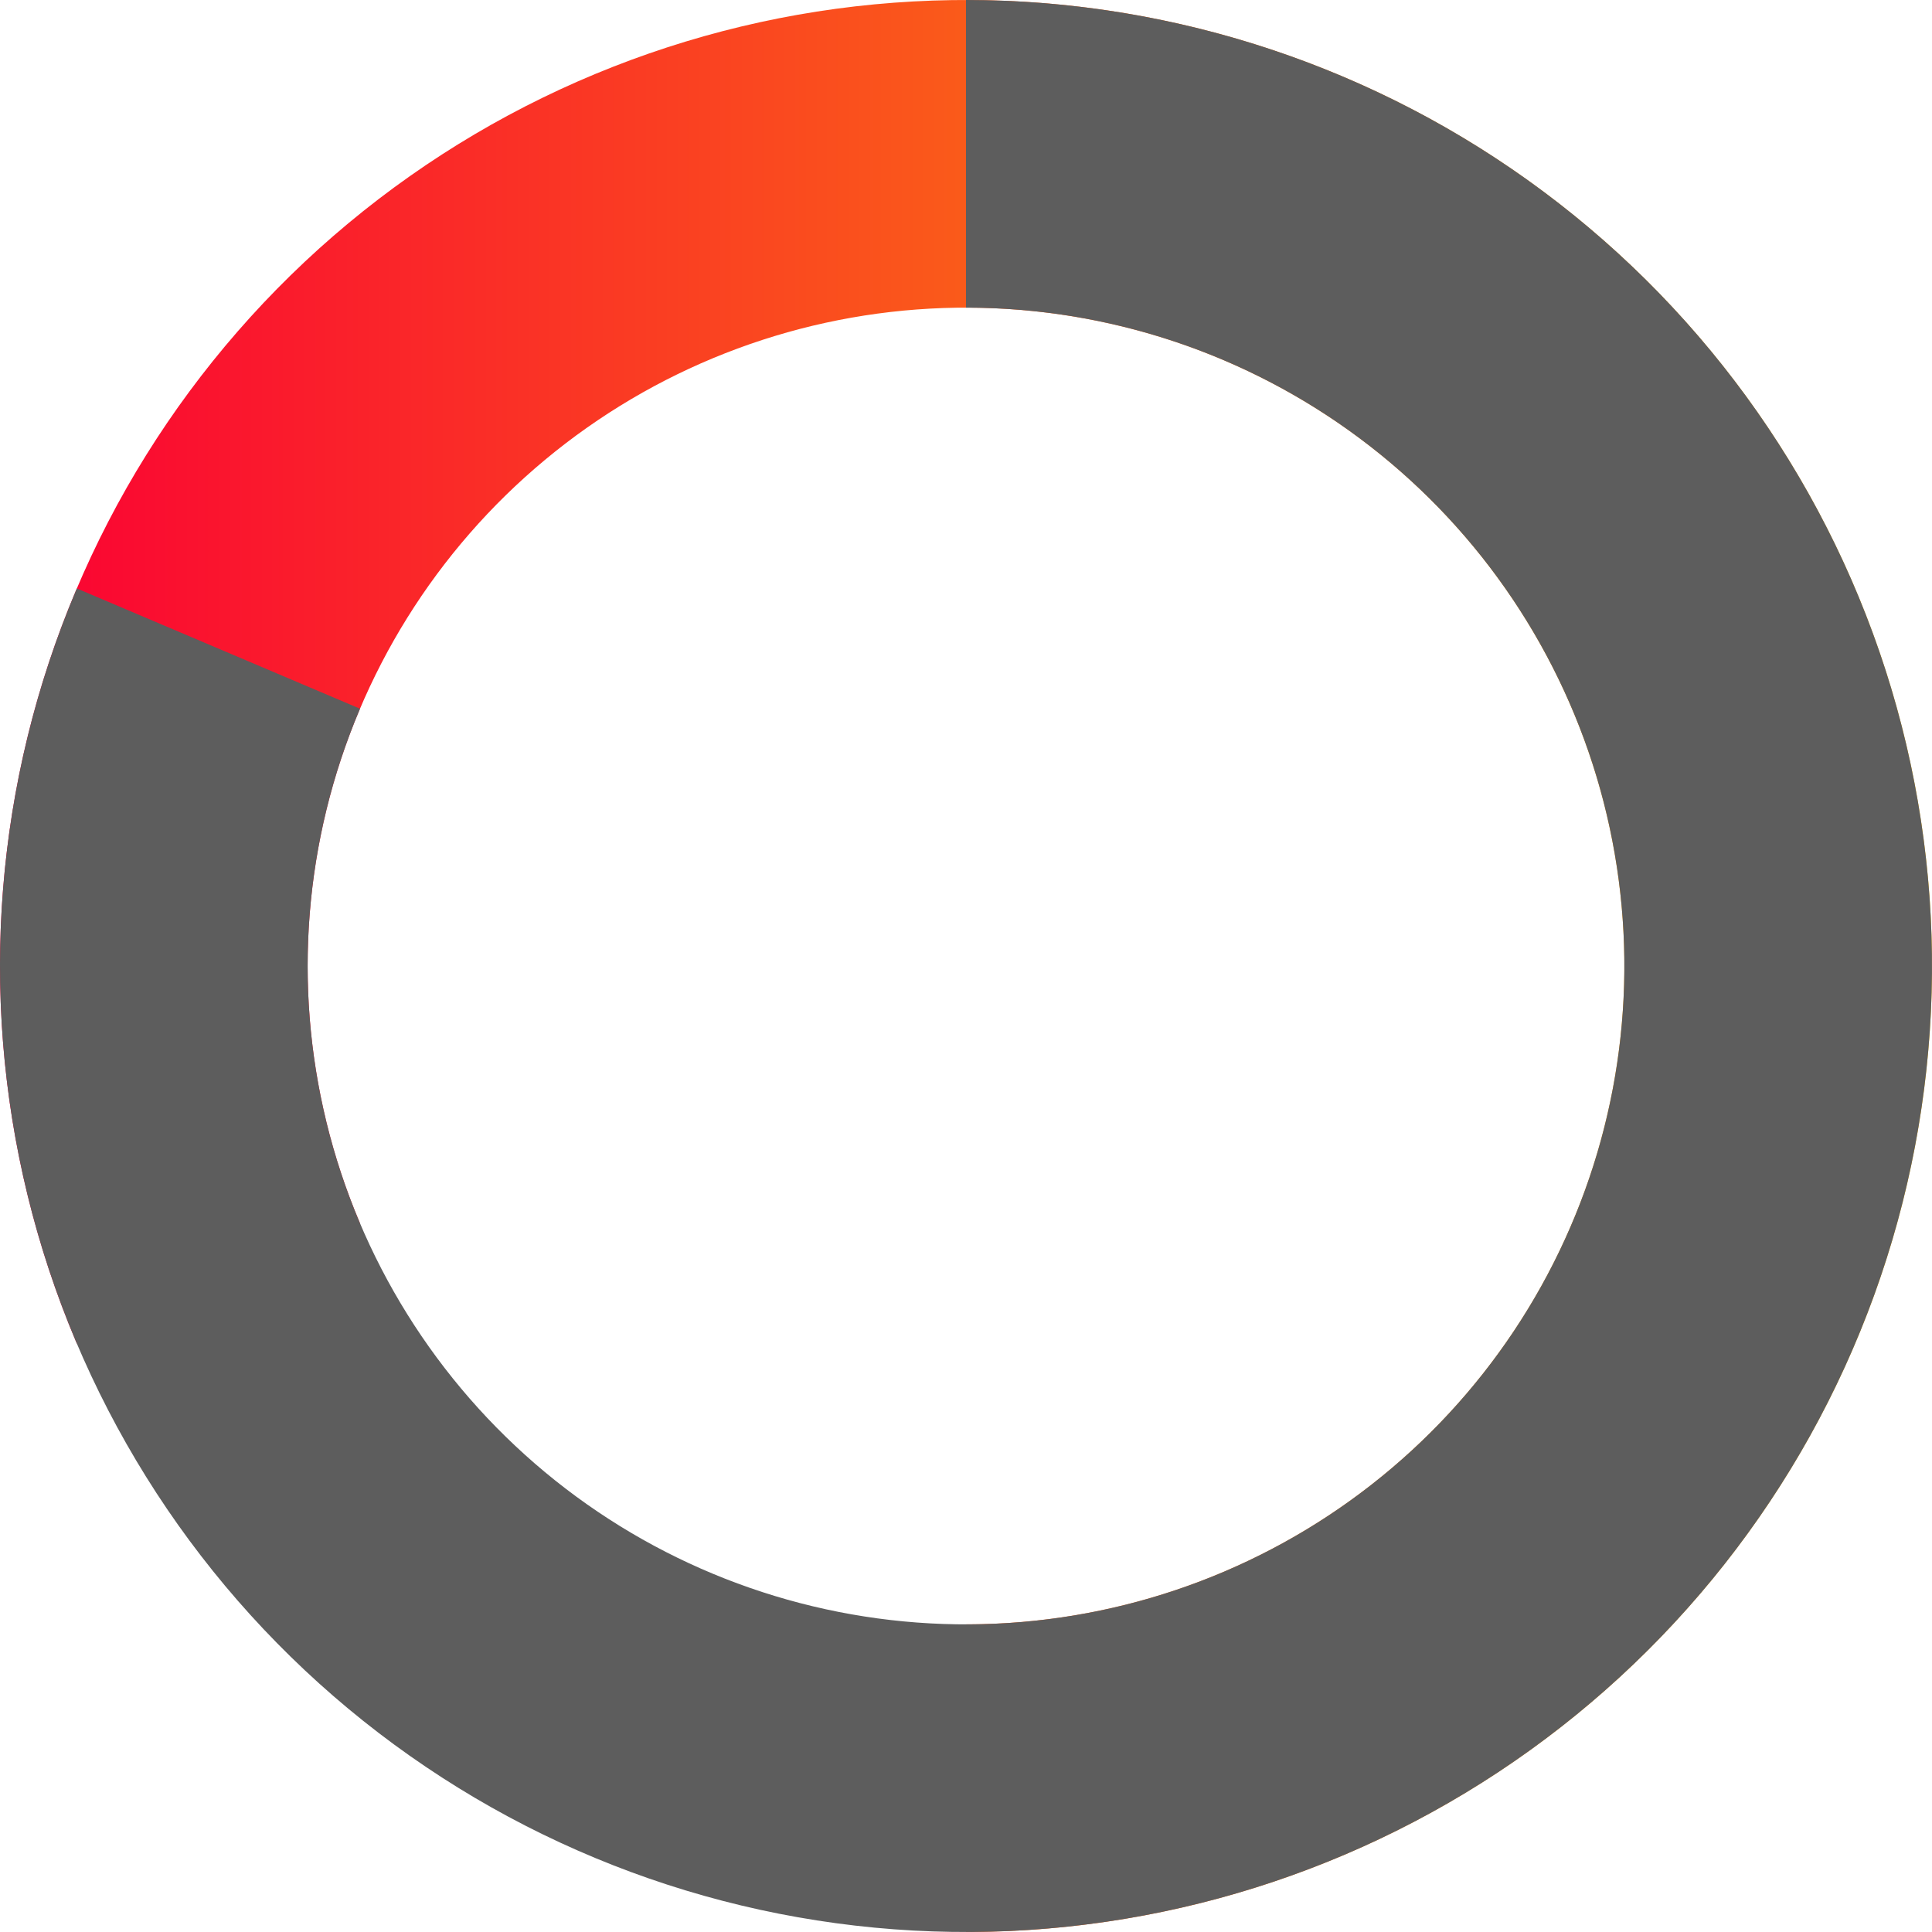 <svg width="115" height="115" viewBox="0 0 115 115" fill="none" xmlns="http://www.w3.org/2000/svg">
<path d="M57.5 115C69.857 115 81.886 111.019 91.804 103.647C101.721 96.274 109 85.903 112.561 74.07C116.122 62.237 115.776 49.571 111.574 37.95C107.373 26.329 99.539 16.37 89.234 9.55C78.929 2.73 66.701 -0.589 54.362 0.086C42.023 0.76 30.23 5.392 20.729 13.294C11.229 21.197 4.527 31.95 1.617 43.959C-1.293 55.969 -0.256 68.597 4.573 79.972L21.429 72.815C18.137 65.063 17.431 56.457 19.414 48.272C21.397 40.087 25.965 32.758 32.44 27.372C38.914 21.986 46.952 18.83 55.361 18.37C63.771 17.911 72.105 20.172 79.128 24.821C86.151 29.469 91.49 36.256 94.353 44.176C97.217 52.096 97.453 60.728 95.026 68.793C92.599 76.858 87.638 83.926 80.879 88.95C74.12 93.975 65.922 96.688 57.5 96.688L57.5 115Z" fill="url(#paint0_linear_165_1865)"/>
<path d="M57.5 5.11599e-06C69.857 4.57583e-06 81.886 3.981 91.804 11.353C101.721 18.726 109 29.097 112.561 40.93C116.122 52.763 115.776 65.429 111.574 77.05C107.373 88.671 99.539 98.63 89.234 105.45C78.929 112.27 66.701 115.589 54.362 114.914C42.023 114.24 30.23 109.608 20.729 101.706C11.229 93.803 4.527 83.05 1.617 71.04C-1.293 59.031 -0.256 46.403 4.573 35.028L21.429 42.185C18.137 49.937 17.431 58.543 19.414 66.728C21.397 74.913 25.965 82.242 32.44 87.628C38.914 93.013 46.952 96.17 55.361 96.63C63.771 97.089 72.105 94.828 79.128 90.179C86.151 85.531 91.49 78.744 94.353 70.824C97.217 62.904 97.453 54.272 95.026 46.207C92.599 38.142 87.638 31.074 80.879 26.05C74.12 21.025 65.922 18.312 57.5 18.312L57.5 5.11599e-06Z" fill="#5D5D5D"/>
<defs>
<linearGradient id="paint0_linear_165_1865" x1="-2.5134e-06" y1="57.5" x2="115" y2="57.5" gradientUnits="userSpaceOnUse">
<stop stop-color="#FA0034"/>
<stop offset="1" stop-color="#FBB500"/>
</linearGradient>
</defs>
</svg>
